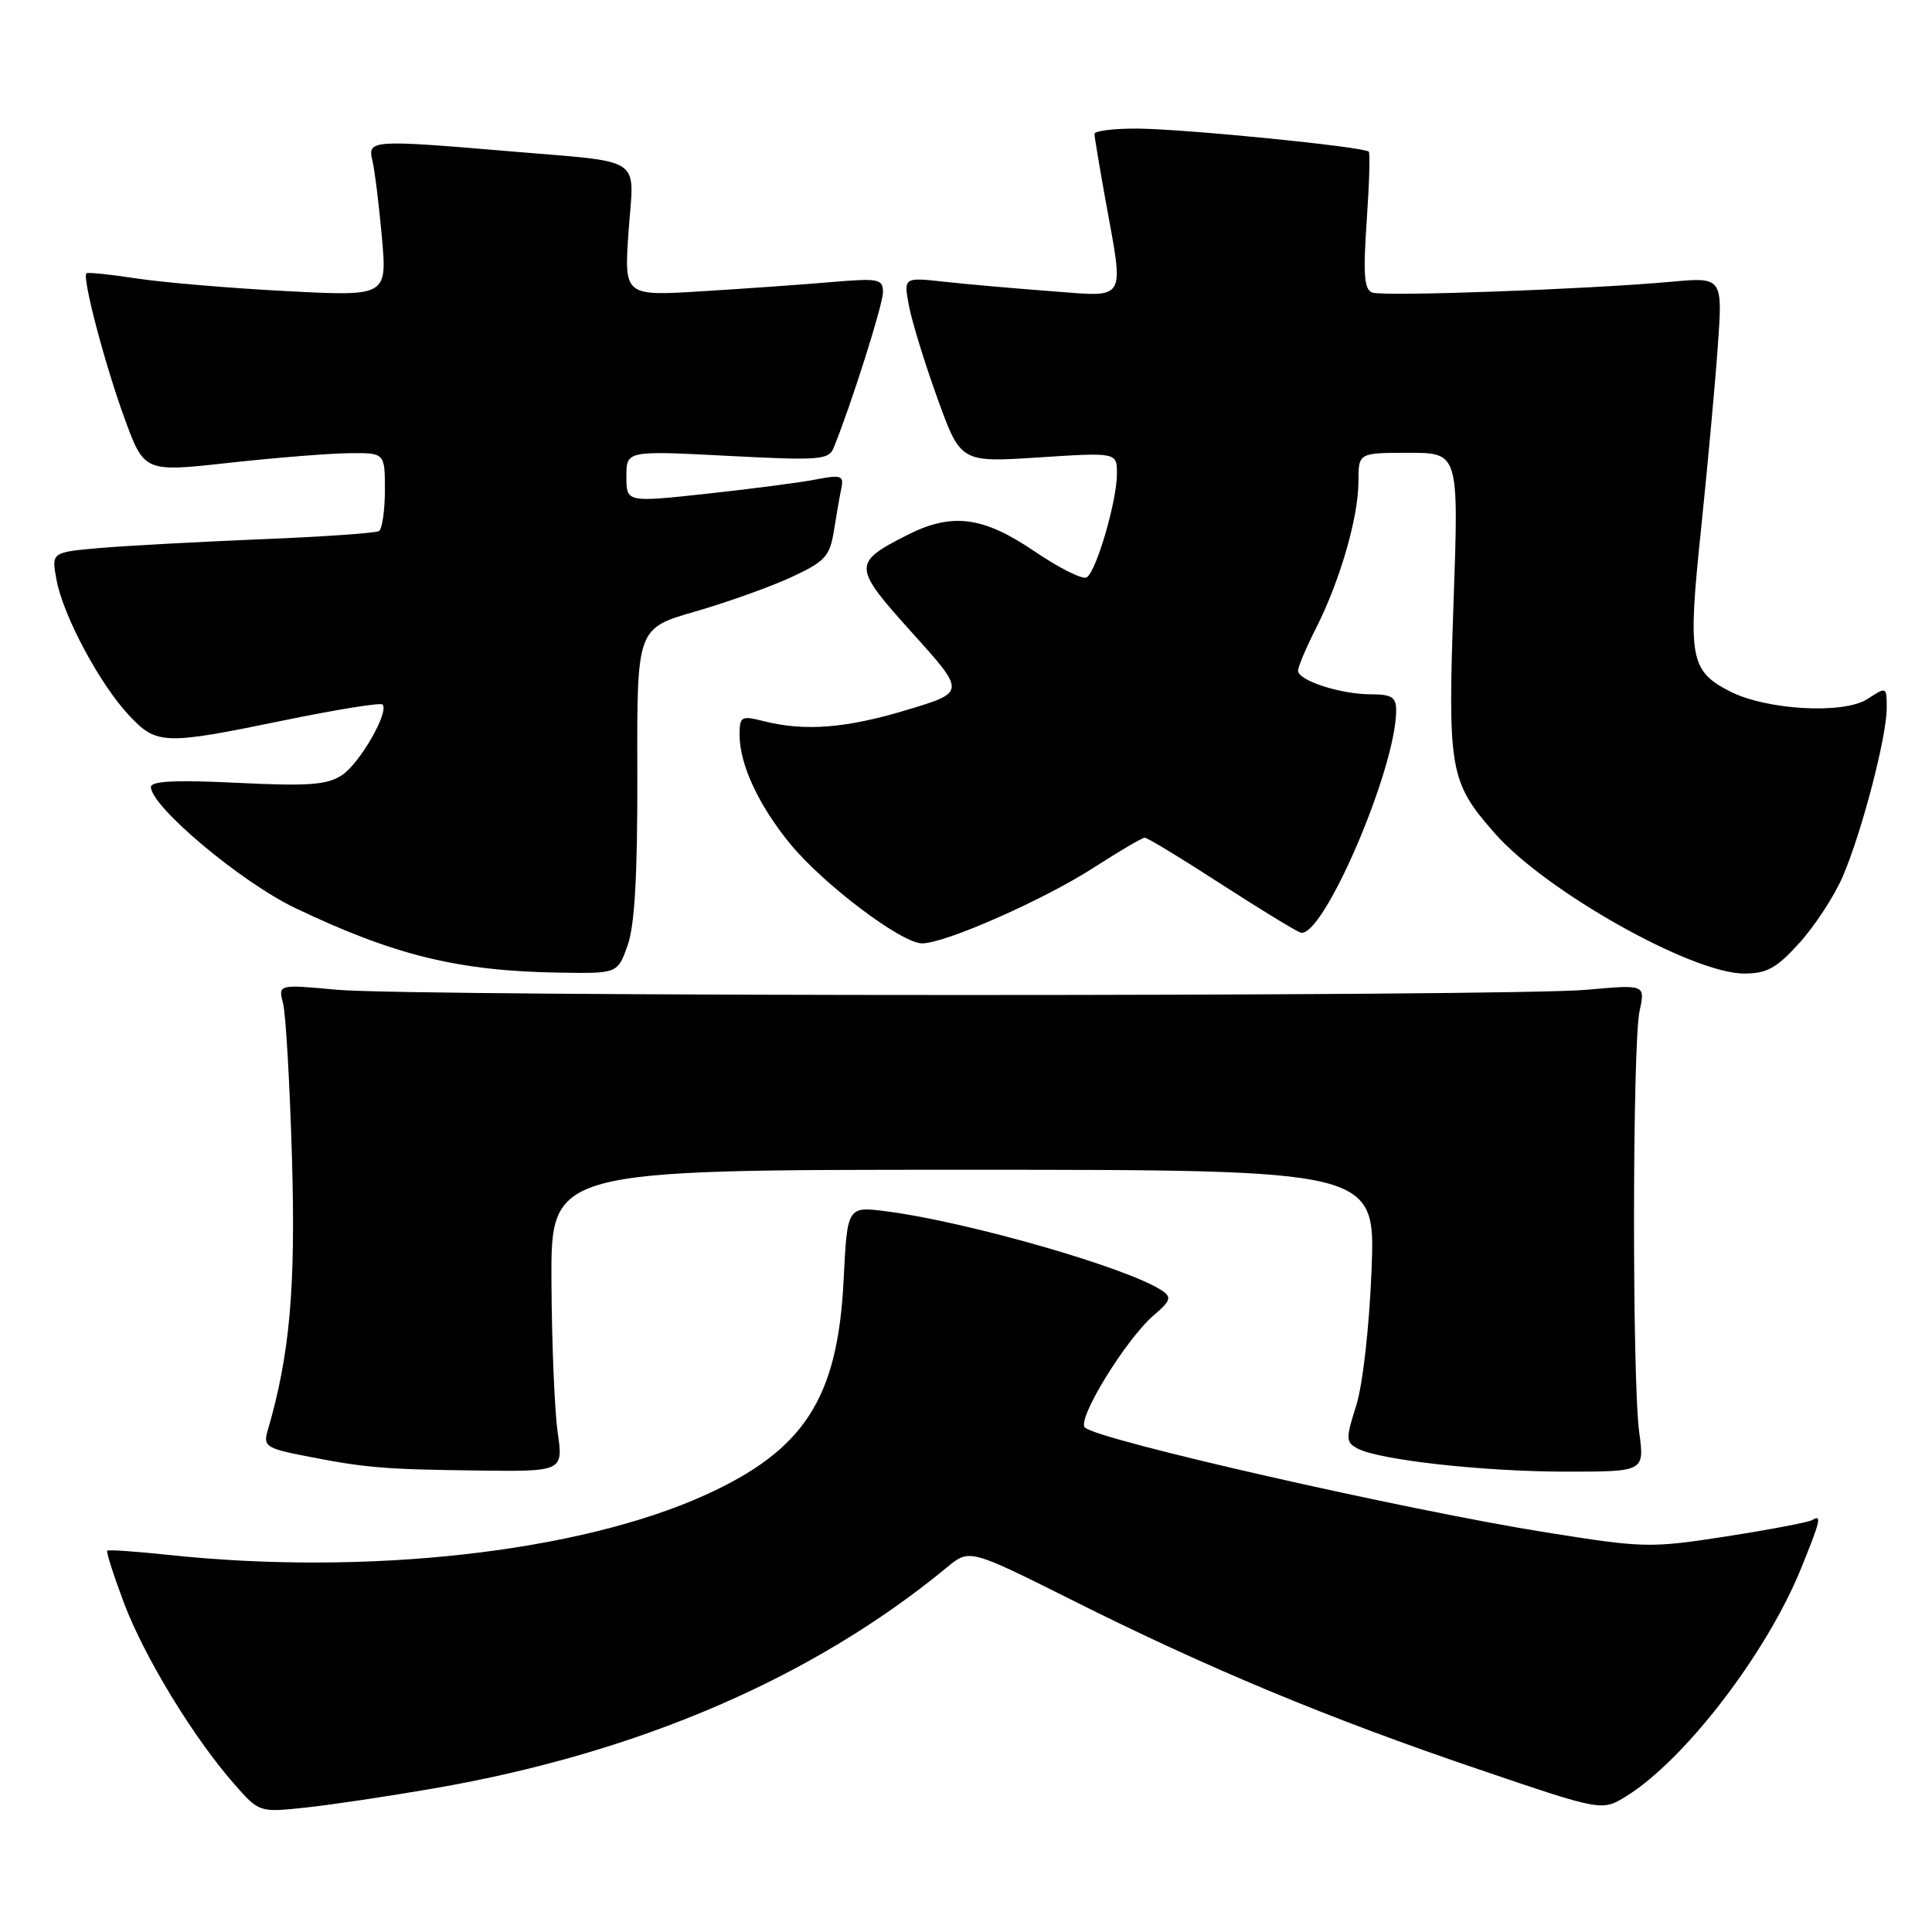 <?xml version="1.0" encoding="UTF-8" standalone="no"?>
<!DOCTYPE svg PUBLIC "-//W3C//DTD SVG 1.1//EN" "http://www.w3.org/Graphics/SVG/1.1/DTD/svg11.dtd" >
<svg xmlns="http://www.w3.org/2000/svg" xmlns:xlink="http://www.w3.org/1999/xlink" version="1.1" viewBox="0 0 256 256">
 <g >
 <path fill="currentColor"
d=" M 57.50 236.97 C 84.58 232.29 107.72 222.32 125.48 207.68 C 128.46 205.22 128.46 205.22 142.11 212.05 C 160.15 221.09 175.94 227.66 195.89 234.43 C 212.27 240.00 212.27 240.00 215.47 238.02 C 223.23 233.22 234.06 219.12 238.64 207.85 C 241.22 201.50 241.43 200.62 240.15 201.41 C 239.68 201.70 234.58 202.67 228.82 203.57 C 218.69 205.14 217.88 205.13 204.92 203.06 C 186.38 200.11 145.39 190.79 143.75 189.15 C 142.66 188.06 149.21 177.42 152.89 174.27 C 155.11 172.38 155.27 171.89 154.00 171.03 C 149.59 168.03 128.21 161.88 117.39 160.50 C 112.27 159.85 112.27 159.85 111.78 169.68 C 111.00 185.29 106.58 192.14 93.44 198.10 C 76.72 205.68 48.71 208.82 22.50 206.05 C 18.10 205.58 14.37 205.32 14.21 205.47 C 14.05 205.62 15.05 208.73 16.42 212.39 C 19.11 219.52 25.61 230.21 31.01 236.36 C 34.34 240.16 34.34 240.16 40.42 239.52 C 43.77 239.17 51.45 238.02 57.50 236.97 Z  M 73.89 189.75 C 73.48 186.86 73.11 177.86 73.07 169.75 C 73.00 155.00 73.00 155.00 127.63 155.00 C 182.26 155.00 182.26 155.00 181.74 168.25 C 181.44 175.84 180.57 183.54 179.70 186.26 C 178.31 190.64 178.32 191.10 179.87 191.93 C 182.72 193.46 196.62 195.00 207.53 195.00 C 217.91 195.00 217.91 195.00 217.20 189.75 C 216.26 182.72 216.30 138.43 217.25 133.97 C 218.01 130.45 218.01 130.45 210.25 131.15 C 200.11 132.08 54.83 132.07 44.67 131.15 C 36.85 130.43 36.85 130.43 37.51 132.97 C 37.87 134.36 38.40 143.61 38.69 153.53 C 39.19 170.75 38.40 179.56 35.44 189.66 C 34.88 191.60 35.35 191.92 40.16 192.87 C 48.38 194.49 50.63 194.69 63.07 194.85 C 74.64 195.00 74.64 195.00 73.89 189.75 Z  M 83.17 125.25 C 84.11 122.61 84.48 115.85 84.45 102.38 C 84.39 83.26 84.39 83.26 92.12 81.03 C 96.38 79.80 102.11 77.75 104.87 76.47 C 109.33 74.40 109.95 73.73 110.50 70.32 C 110.83 68.22 111.28 65.67 111.49 64.65 C 111.82 63.02 111.43 62.89 108.18 63.52 C 106.16 63.92 99.66 64.77 93.75 65.41 C 83.00 66.58 83.00 66.58 83.00 63.14 C 83.00 59.71 83.00 59.71 96.37 60.40 C 108.68 61.04 109.81 60.95 110.48 59.30 C 112.80 53.60 117.00 40.34 117.00 38.71 C 117.00 36.96 116.43 36.85 110.25 37.37 C 106.54 37.69 98.82 38.24 93.09 38.59 C 82.69 39.24 82.69 39.24 83.29 30.63 C 84.01 20.50 85.65 21.59 67.33 20.03 C 49.30 18.50 48.67 18.54 49.34 21.25 C 49.64 22.49 50.21 27.05 50.60 31.39 C 51.30 39.27 51.30 39.27 37.90 38.57 C 30.53 38.19 21.63 37.43 18.12 36.90 C 14.62 36.36 11.61 36.05 11.45 36.22 C 10.87 36.79 13.88 48.24 16.48 55.37 C 19.11 62.57 19.11 62.57 30.31 61.33 C 36.46 60.65 43.64 60.08 46.25 60.05 C 51.00 60.00 51.00 60.00 51.00 64.94 C 51.00 67.66 50.64 70.10 50.21 70.37 C 49.77 70.64 42.69 71.13 34.46 71.46 C 26.23 71.80 16.64 72.32 13.16 72.62 C 6.81 73.18 6.81 73.18 7.49 76.84 C 8.37 81.59 13.20 90.62 17.06 94.75 C 20.77 98.71 21.67 98.74 37.73 95.43 C 44.59 94.02 50.42 93.08 50.68 93.35 C 51.62 94.29 47.67 101.17 45.30 102.72 C 43.33 104.01 40.86 104.19 31.45 103.73 C 23.34 103.33 20.00 103.49 20.00 104.28 C 20.00 106.87 31.96 116.90 39.10 120.31 C 52.27 126.60 60.77 128.68 74.17 128.88 C 81.84 129.00 81.84 129.00 83.17 125.25 Z  M 238.45 124.92 C 240.48 122.68 243.05 118.74 244.16 116.17 C 246.68 110.35 250.00 97.63 250.00 93.82 C 250.00 90.98 249.97 90.97 247.47 92.61 C 244.32 94.68 234.03 94.10 229.16 91.58 C 223.94 88.88 223.62 87.10 225.37 70.39 C 226.22 62.20 227.23 51.27 227.60 46.11 C 228.28 36.71 228.28 36.71 221.39 37.34 C 210.13 38.35 183.28 39.32 181.82 38.76 C 180.76 38.36 180.61 36.33 181.09 29.37 C 181.43 24.49 181.56 20.32 181.37 20.10 C 180.83 19.46 157.10 17.09 150.75 17.04 C 147.59 17.02 145.01 17.34 145.02 17.75 C 145.03 18.16 145.69 22.10 146.48 26.50 C 148.96 40.18 149.46 39.35 139.25 38.58 C 134.44 38.22 128.08 37.66 125.11 37.33 C 119.73 36.74 119.73 36.74 120.44 40.52 C 120.83 42.60 122.53 48.12 124.22 52.79 C 127.29 61.28 127.29 61.28 137.64 60.61 C 148.00 59.94 148.00 59.94 148.00 62.79 C 148.00 66.37 145.27 75.72 143.99 76.51 C 143.46 76.83 140.35 75.28 137.07 73.05 C 130.23 68.40 126.10 67.89 120.14 70.93 C 112.94 74.60 112.97 75.09 120.87 83.85 C 127.96 91.72 127.96 91.72 120.23 94.05 C 112.13 96.50 106.70 96.93 101.25 95.57 C 98.19 94.80 98.00 94.91 98.00 97.41 C 98.00 101.28 100.53 106.72 104.69 111.80 C 109.10 117.18 119.46 125.00 122.18 125.00 C 125.27 125.00 138.34 119.22 145.00 114.92 C 148.34 112.76 151.35 111.00 151.69 111.00 C 152.04 111.00 156.49 113.70 161.58 117.00 C 166.68 120.30 171.50 123.25 172.29 123.56 C 175.17 124.66 185.00 101.90 185.00 94.11 C 185.00 92.38 184.39 92.00 181.65 92.00 C 177.63 92.00 172.00 90.17 172.00 88.87 C 172.00 88.35 173.07 85.81 174.39 83.22 C 177.56 76.95 180.00 68.52 180.00 63.82 C 180.00 60.00 180.00 60.00 186.65 60.00 C 193.30 60.00 193.30 60.00 192.60 79.91 C 191.82 102.07 192.10 103.63 198.05 110.40 C 204.79 118.09 224.20 129.00 231.11 129.00 C 234.12 129.00 235.42 128.28 238.45 124.92 Z "/>
</g>
</svg>
